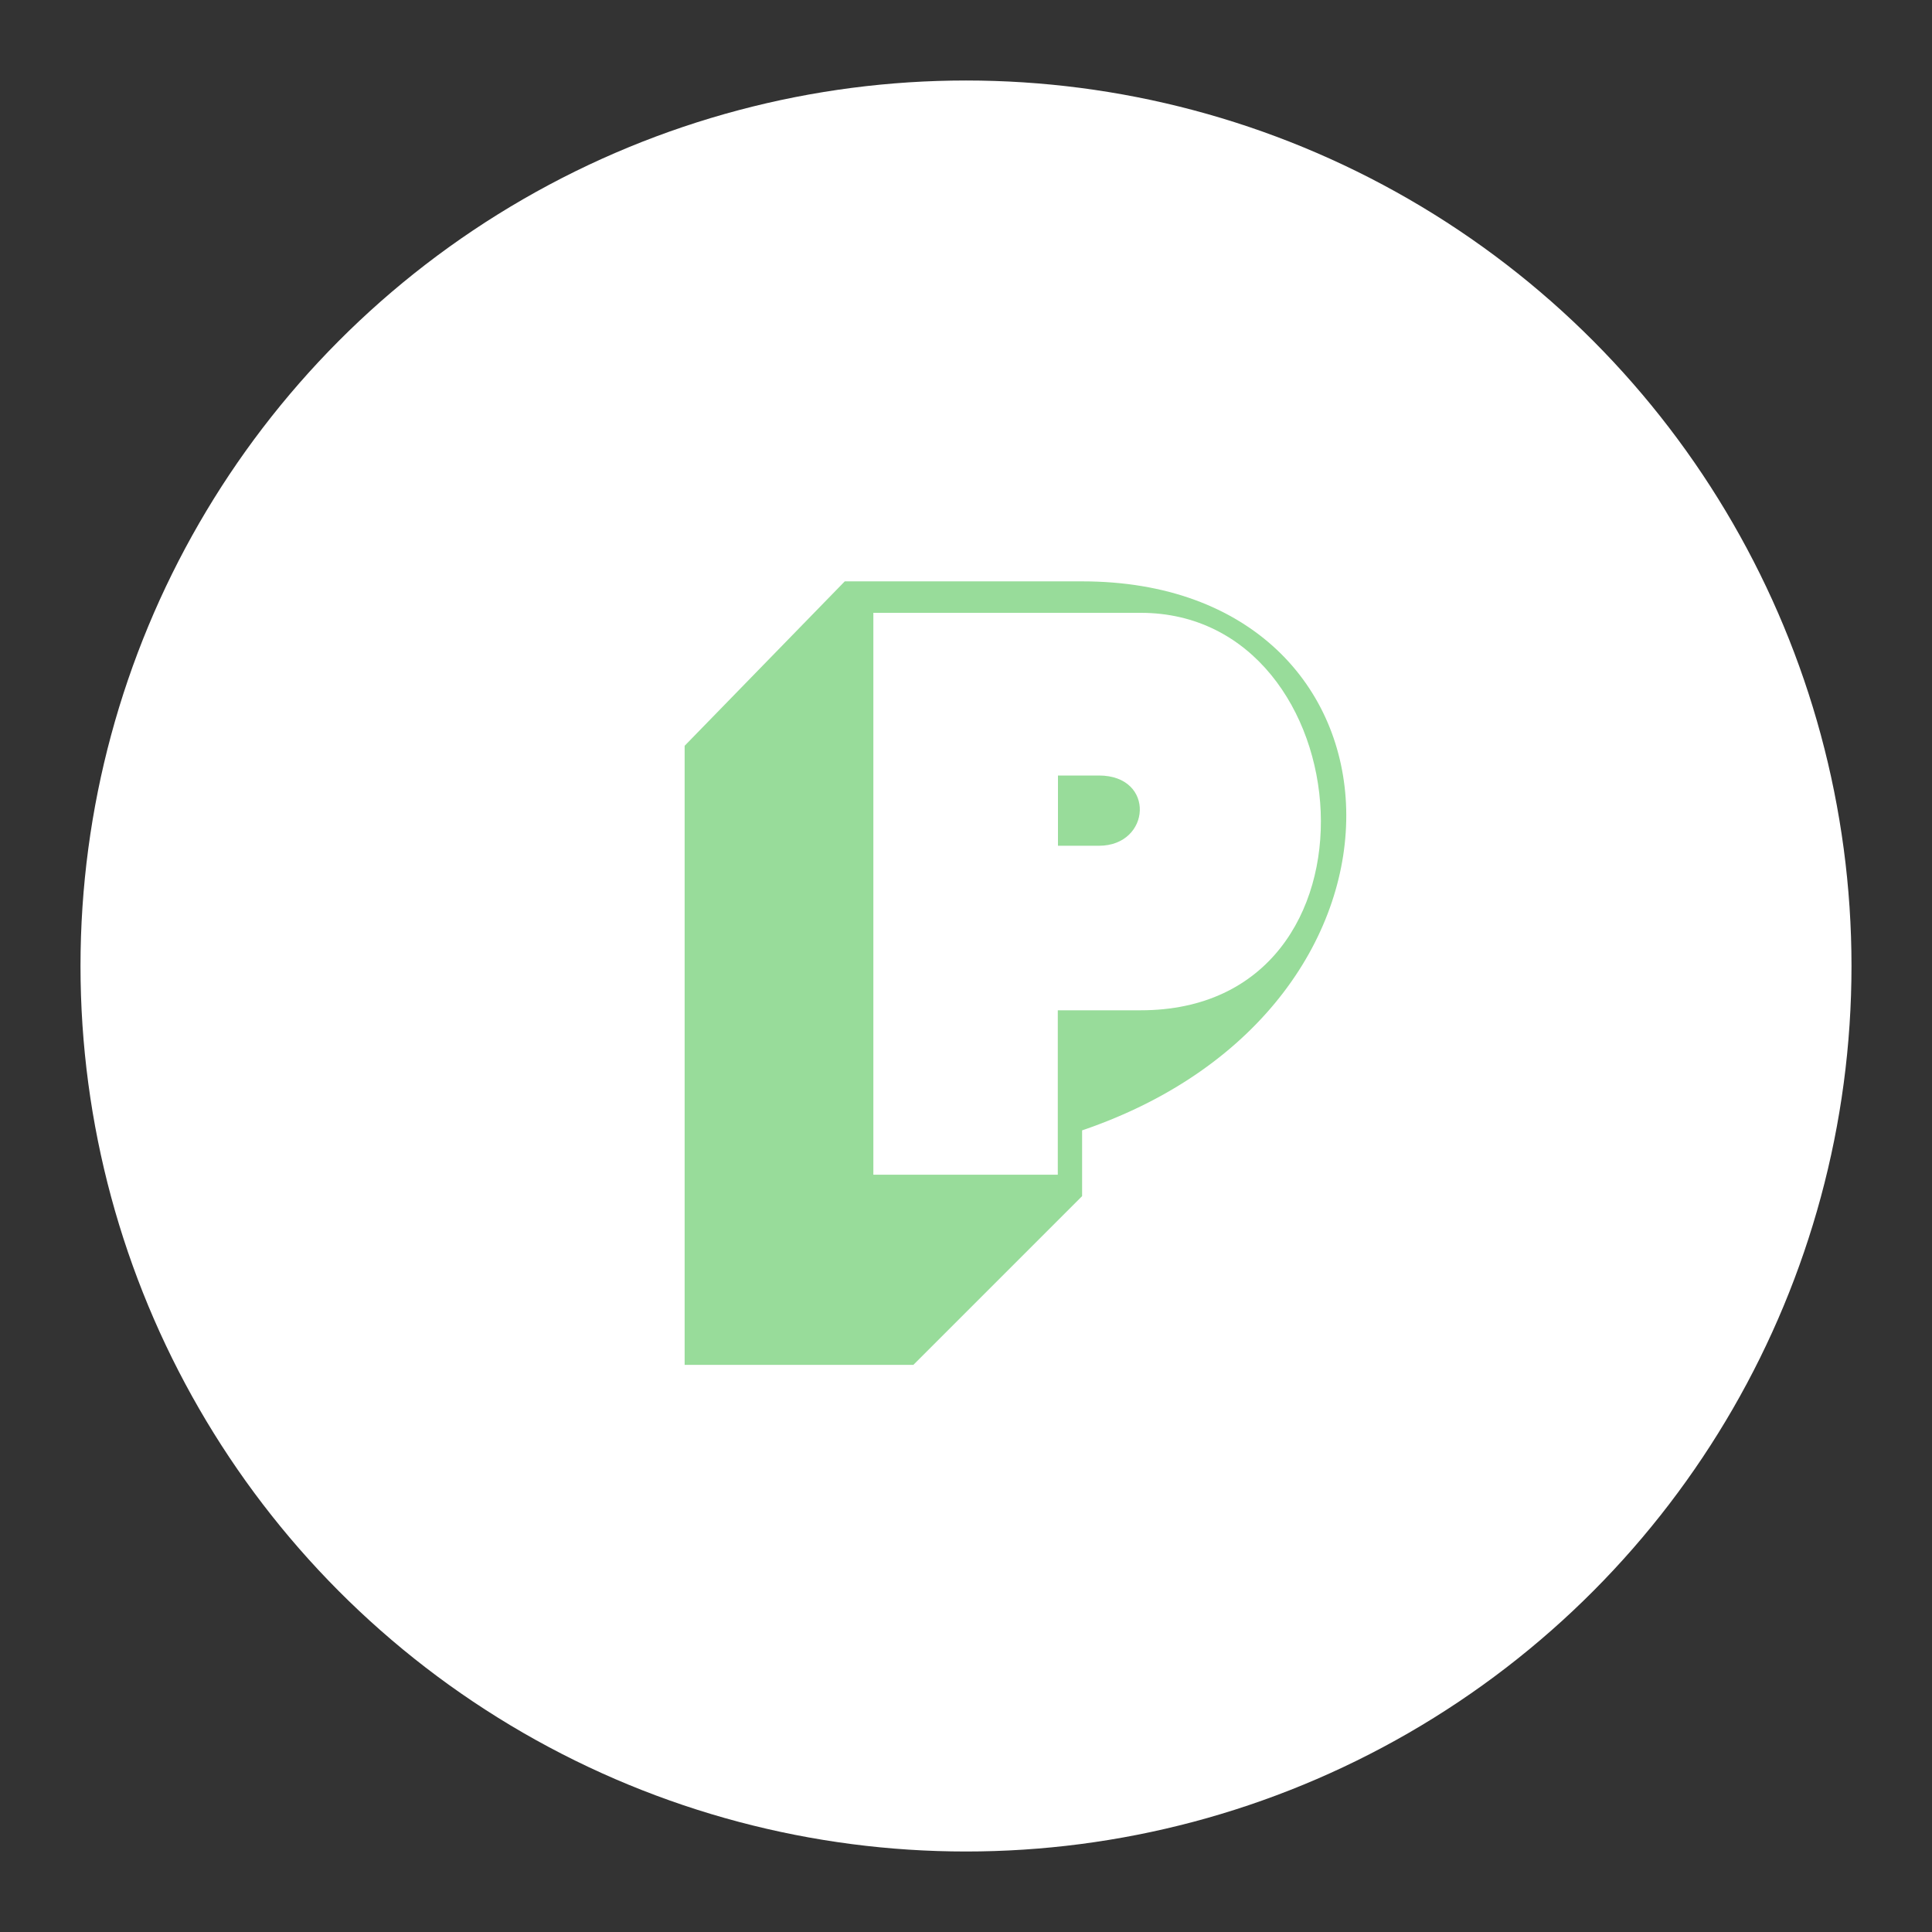 <?xml version="1.0" encoding="UTF-8"?>
<svg version="1.1" viewBox="0 0 192 192" xml:space="preserve" xmlns="http://www.w3.org/2000/svg">
	 <rect x="0" y="0" width="192" height="192" fill="#333333" stroke="none"/>
	 <circle class="a" cx="96" cy="96" r="88" fill="#fff"/><path d="m68.039 74.115v61.522h22.733l16.766-16.766v-6.536c36.189-12.314 33.8-54.56 0-54.56h-23.586z" fill="#98dc9a" stroke-linecap="round" stroke-linejoin="round" stroke-width="4.019"/><path d="m86.793 60.902v55.839h18.329v-16.34h8.241c25.454 0 22.242-39.499 0-39.499z" fill="#fff" stroke-linecap="round" stroke-linejoin="round" stroke-width="4.019"/><path d="m105.14 77.069v6.982h4.069c5.178 0 5.658-6.982 0-6.982z" fill="#98dc9a" stroke-linecap="round" stroke-linejoin="round" stroke-width="4.019"/></svg>
